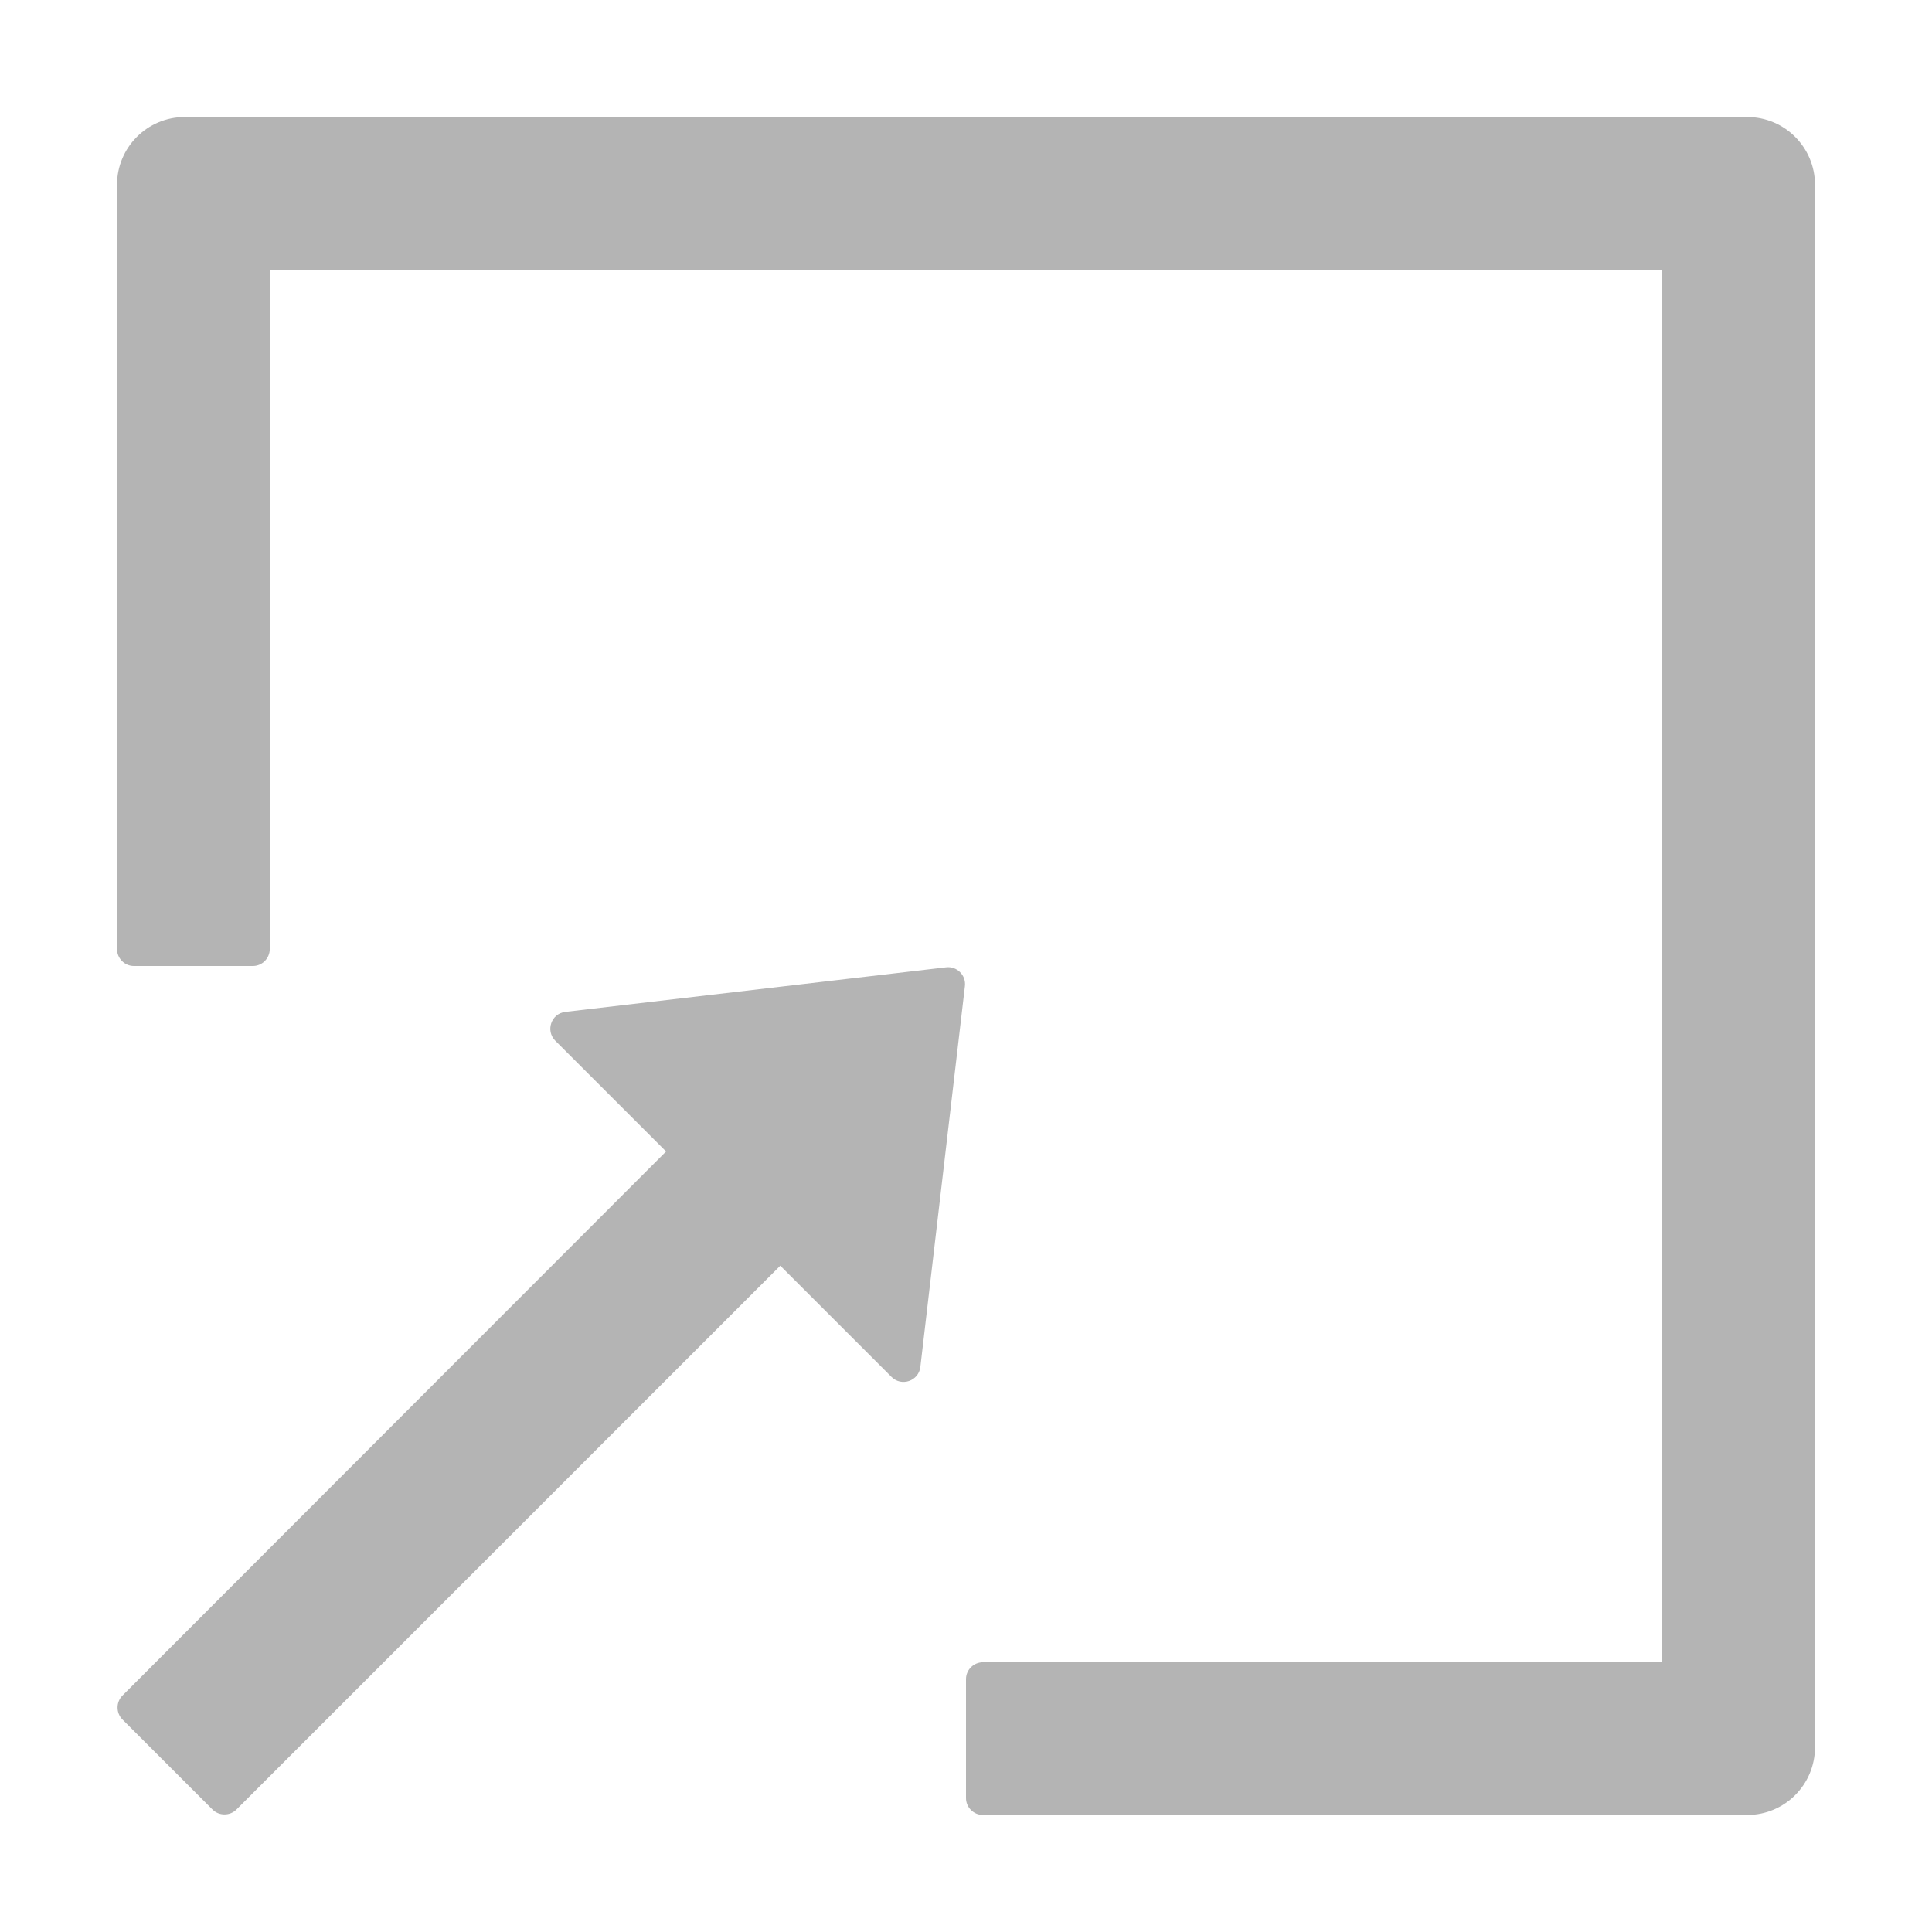 <?xml version="1.0" encoding="UTF-8"?>
<svg width="16px" height="16px" viewBox="0 0 16 16" version="1.1" xmlns="http://www.w3.org/2000/svg" xmlns:xlink="http://www.w3.org/1999/xlink">
    <!-- Generator: Sketch 60 (88103) - https://sketch.com -->
    <title>select备份 2</title>
    <desc>Created with Sketch.</desc>
    <g id="页面-1" stroke="none" stroke-width="1" fill="none" fill-rule="evenodd">
        <g id="图标" transform="translate(-404, -254)" fill-rule="nonzero">
            <g id="编组-2" transform="translate(39, 213)">
                <g id="select备份-2" transform="translate(373, 49) scale(-1, 1) translate(-373, -49) translate(364, 40)">
                    <rect id="矩形" fill="#000000" opacity="0" x="0" y="0" width="18" height="18"></rect>
                    <path d="M15.469,1.969 L2.531,1.969 C2.22,1.969 1.969,2.22 1.969,2.531 L1.969,15.469 C1.969,15.78 2.22,16.031 2.531,16.031 L8.859,16.031 C8.937,16.031 9,15.968 9,15.891 L9,14.906 C9,14.829 8.937,14.766 8.859,14.766 L3.234,14.766 L3.234,3.234 L14.766,3.234 L14.766,8.859 C14.766,8.937 14.829,9 14.906,9 L15.891,9 C15.968,9 16.031,8.937 16.031,8.859 L16.031,2.531 C16.031,2.22 15.78,1.969 15.469,1.969 Z M11.484,10.536 L12.401,9.619 C12.484,9.536 12.435,9.394 12.319,9.38 L9.165,9.011 C9.076,9 8.998,9.076 9.009,9.167 L9.378,12.321 C9.392,12.437 9.534,12.486 9.617,12.403 L10.538,11.482 L15.042,15.986 C15.096,16.04 15.186,16.04 15.24,15.986 L15.986,15.24 C16.04,15.186 16.04,15.096 15.986,15.042 L11.484,10.536 Z" id="形状" fill="#B4B4B4"></path>
                </g>
            </g>
        </g>
    </g>
</svg>